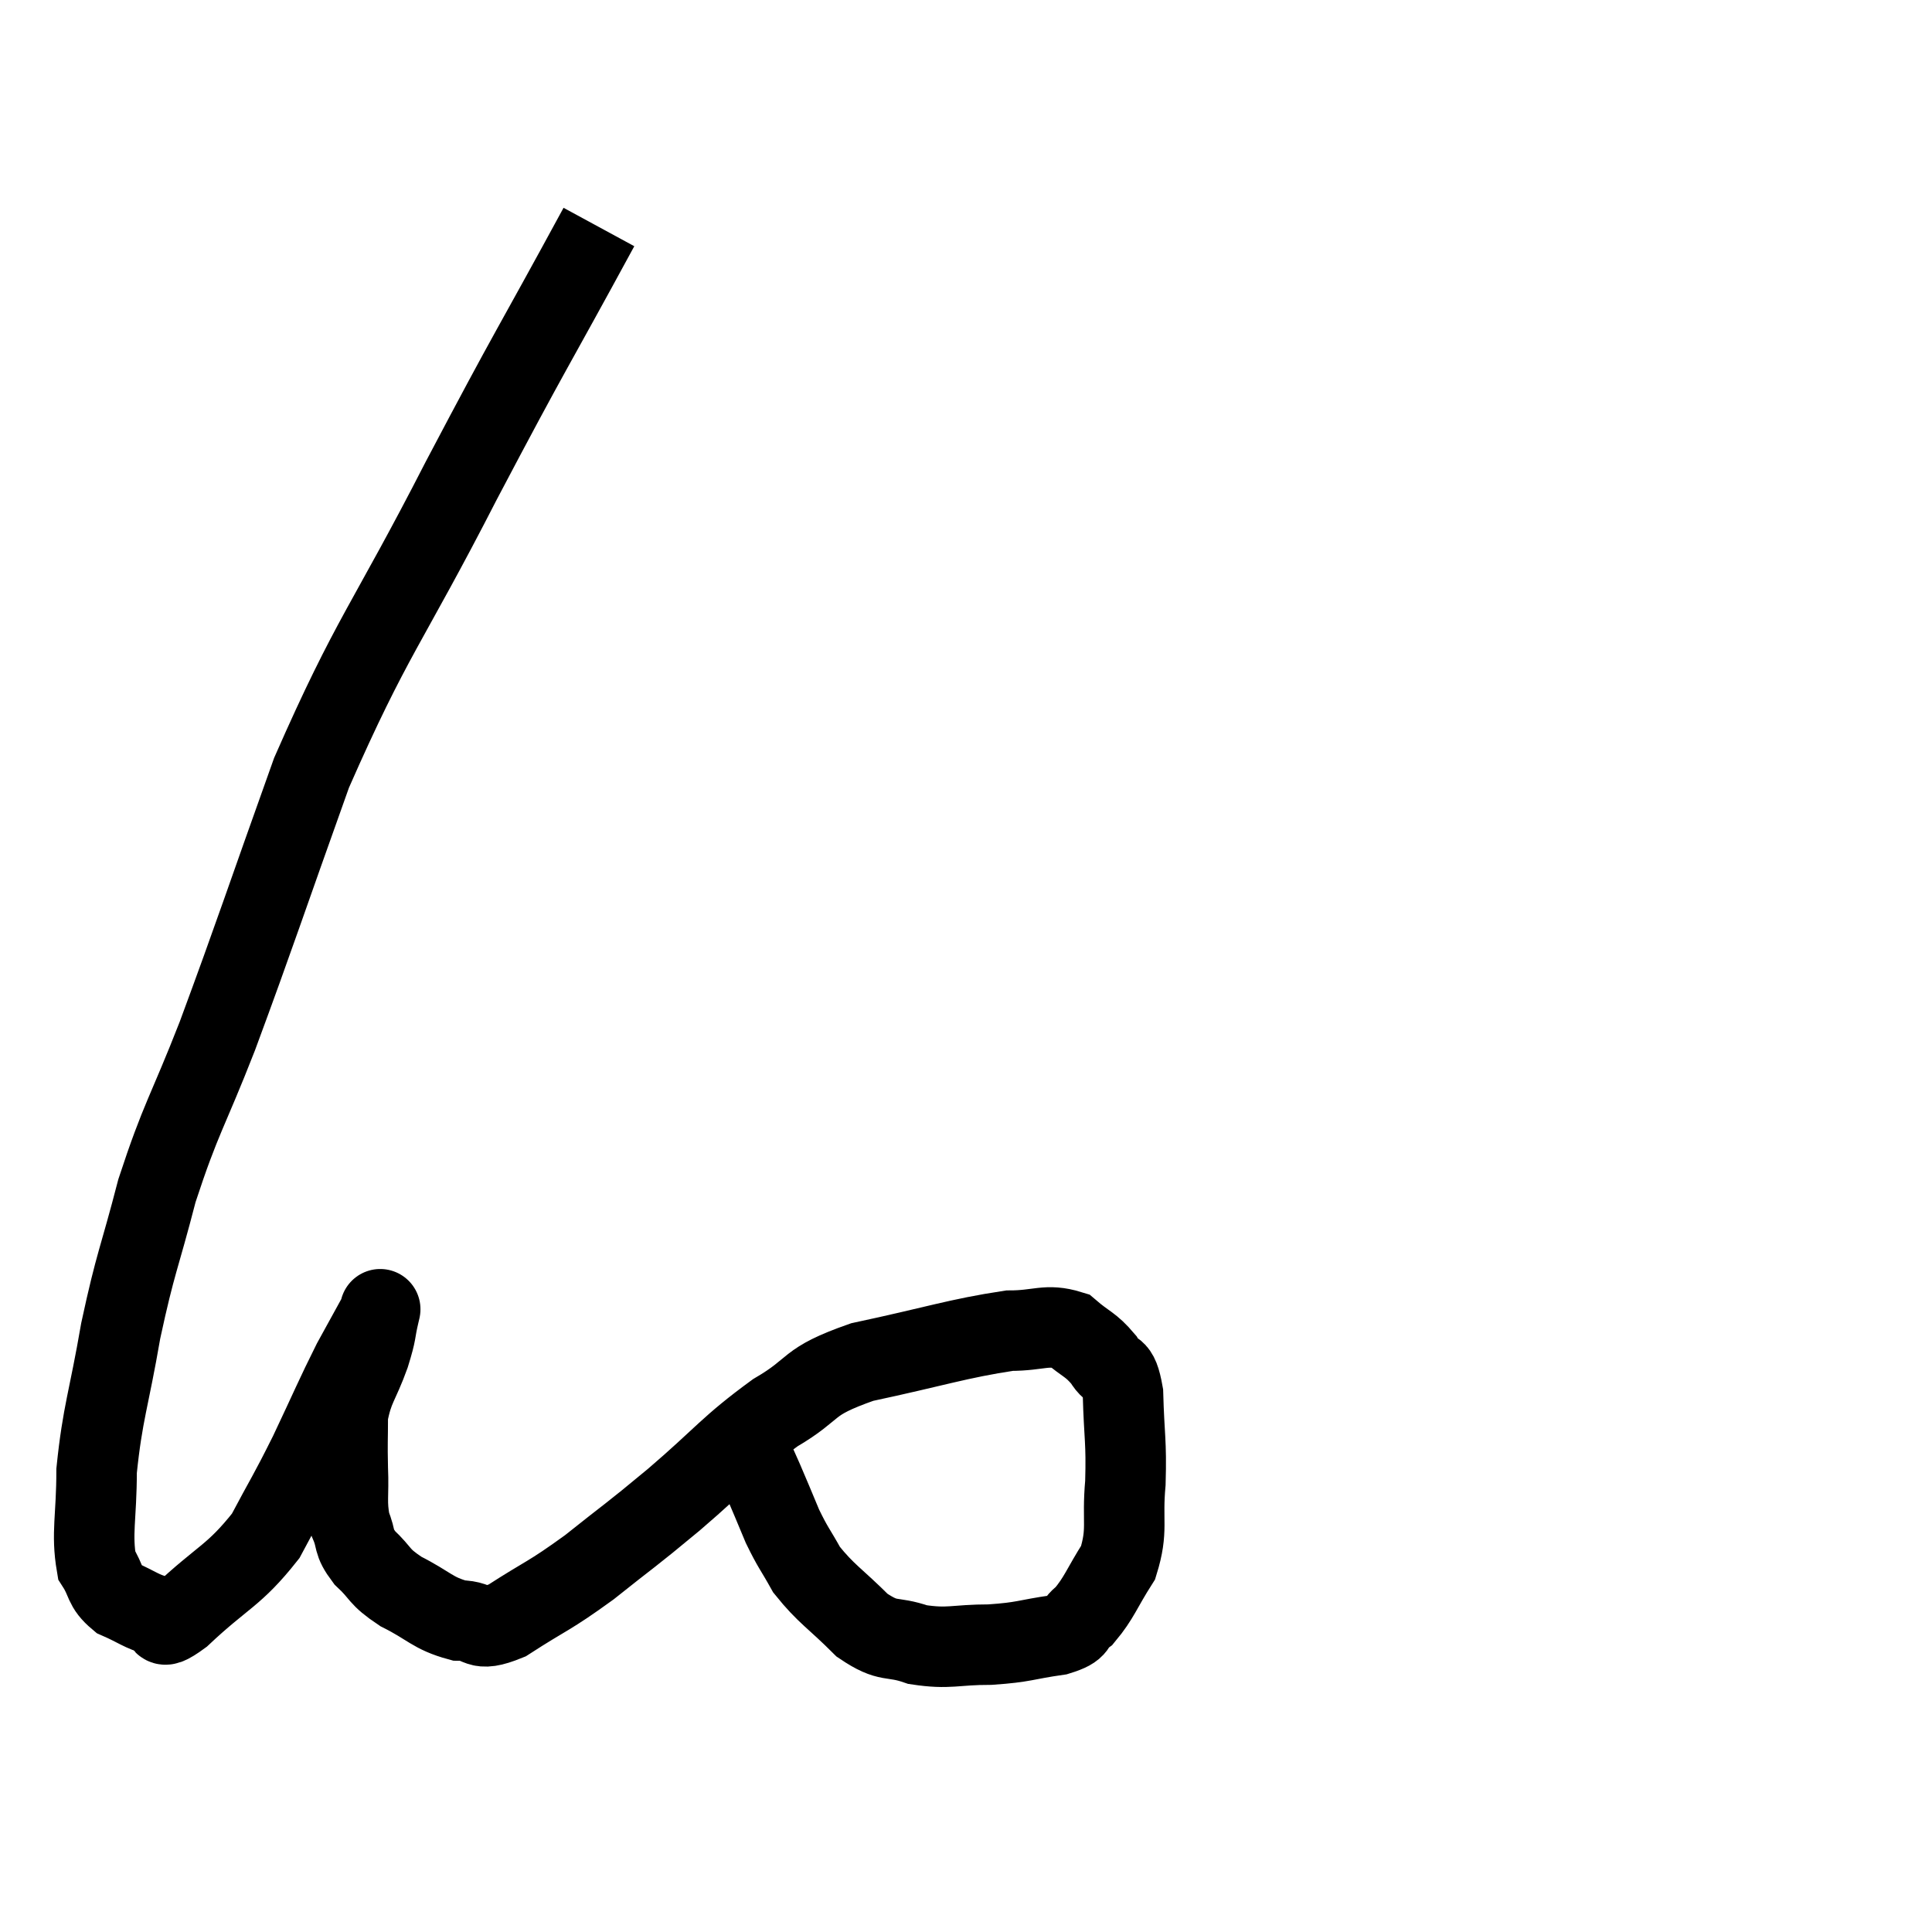 <svg width="48" height="48" viewBox="0 0 48 48" xmlns="http://www.w3.org/2000/svg"><path d="M 14.88 5.64 C 13.17 8.79, 13.245 8.55, 11.46 11.94 C 9.6 15.57, 9.255 15.75, 7.74 19.2 C 6.57 22.47, 6.36 23.145, 5.4 25.74 C 4.65 27.66, 4.5 27.75, 3.9 29.58 C 3.45 31.32, 3.375 31.32, 3 33.06 C 2.7 34.8, 2.55 35.085, 2.4 36.54 C 2.4 37.71, 2.265 38.085, 2.4 38.88 C 2.67 39.3, 2.565 39.405, 2.94 39.72 C 3.42 39.93, 3.51 40.035, 3.9 40.14 C 4.2 40.14, 3.825 40.635, 4.5 40.14 C 5.55 39.15, 5.805 39.165, 6.6 38.16 C 7.14 37.14, 7.14 37.2, 7.68 36.12 C 8.22 34.98, 8.325 34.71, 8.76 33.84 C 9.09 33.24, 9.255 32.94, 9.42 32.64 C 9.42 32.64, 9.42 32.64, 9.42 32.64 C 9.42 32.64, 9.48 32.385, 9.42 32.64 C 9.3 33.15, 9.375 33.03, 9.18 33.66 C 8.91 34.41, 8.775 34.455, 8.64 35.16 C 8.64 35.82, 8.625 35.805, 8.64 36.48 C 8.67 37.17, 8.595 37.305, 8.7 37.86 C 8.88 38.28, 8.745 38.28, 9.06 38.7 C 9.51 39.12, 9.375 39.15, 9.96 39.54 C 10.68 39.9, 10.74 40.08, 11.4 40.26 C 12 40.26, 11.79 40.59, 12.6 40.26 C 13.62 39.6, 13.605 39.69, 14.64 38.94 C 15.69 38.1, 15.585 38.22, 16.74 37.26 C 18 36.18, 18.09 35.955, 19.26 35.1 C 20.34 34.47, 19.965 34.35, 21.42 33.84 C 23.25 33.45, 23.79 33.255, 25.08 33.06 C 25.83 33.06, 25.995 32.88, 26.58 33.06 C 27 33.42, 27.09 33.39, 27.42 33.78 C 27.66 34.2, 27.765 33.855, 27.9 34.62 C 27.93 35.73, 27.99 35.79, 27.96 36.84 C 27.87 37.83, 28.035 37.995, 27.78 38.82 C 27.36 39.48, 27.315 39.69, 26.94 40.14 C 26.61 40.38, 26.865 40.44, 26.28 40.62 C 25.44 40.74, 25.47 40.8, 24.6 40.86 C 23.7 40.86, 23.595 40.98, 22.8 40.86 C 22.11 40.62, 22.11 40.845, 21.42 40.38 C 20.73 39.69, 20.535 39.615, 20.04 39 C 19.74 38.46, 19.71 38.475, 19.44 37.92 C 19.2 37.35, 19.155 37.23, 18.96 36.78 C 18.81 36.45, 18.765 36.33, 18.66 36.12 C 18.6 36.03, 18.615 36.105, 18.54 35.94 L 18.36 35.46" fill="none" stroke="black" stroke-width="2"></path></svg>